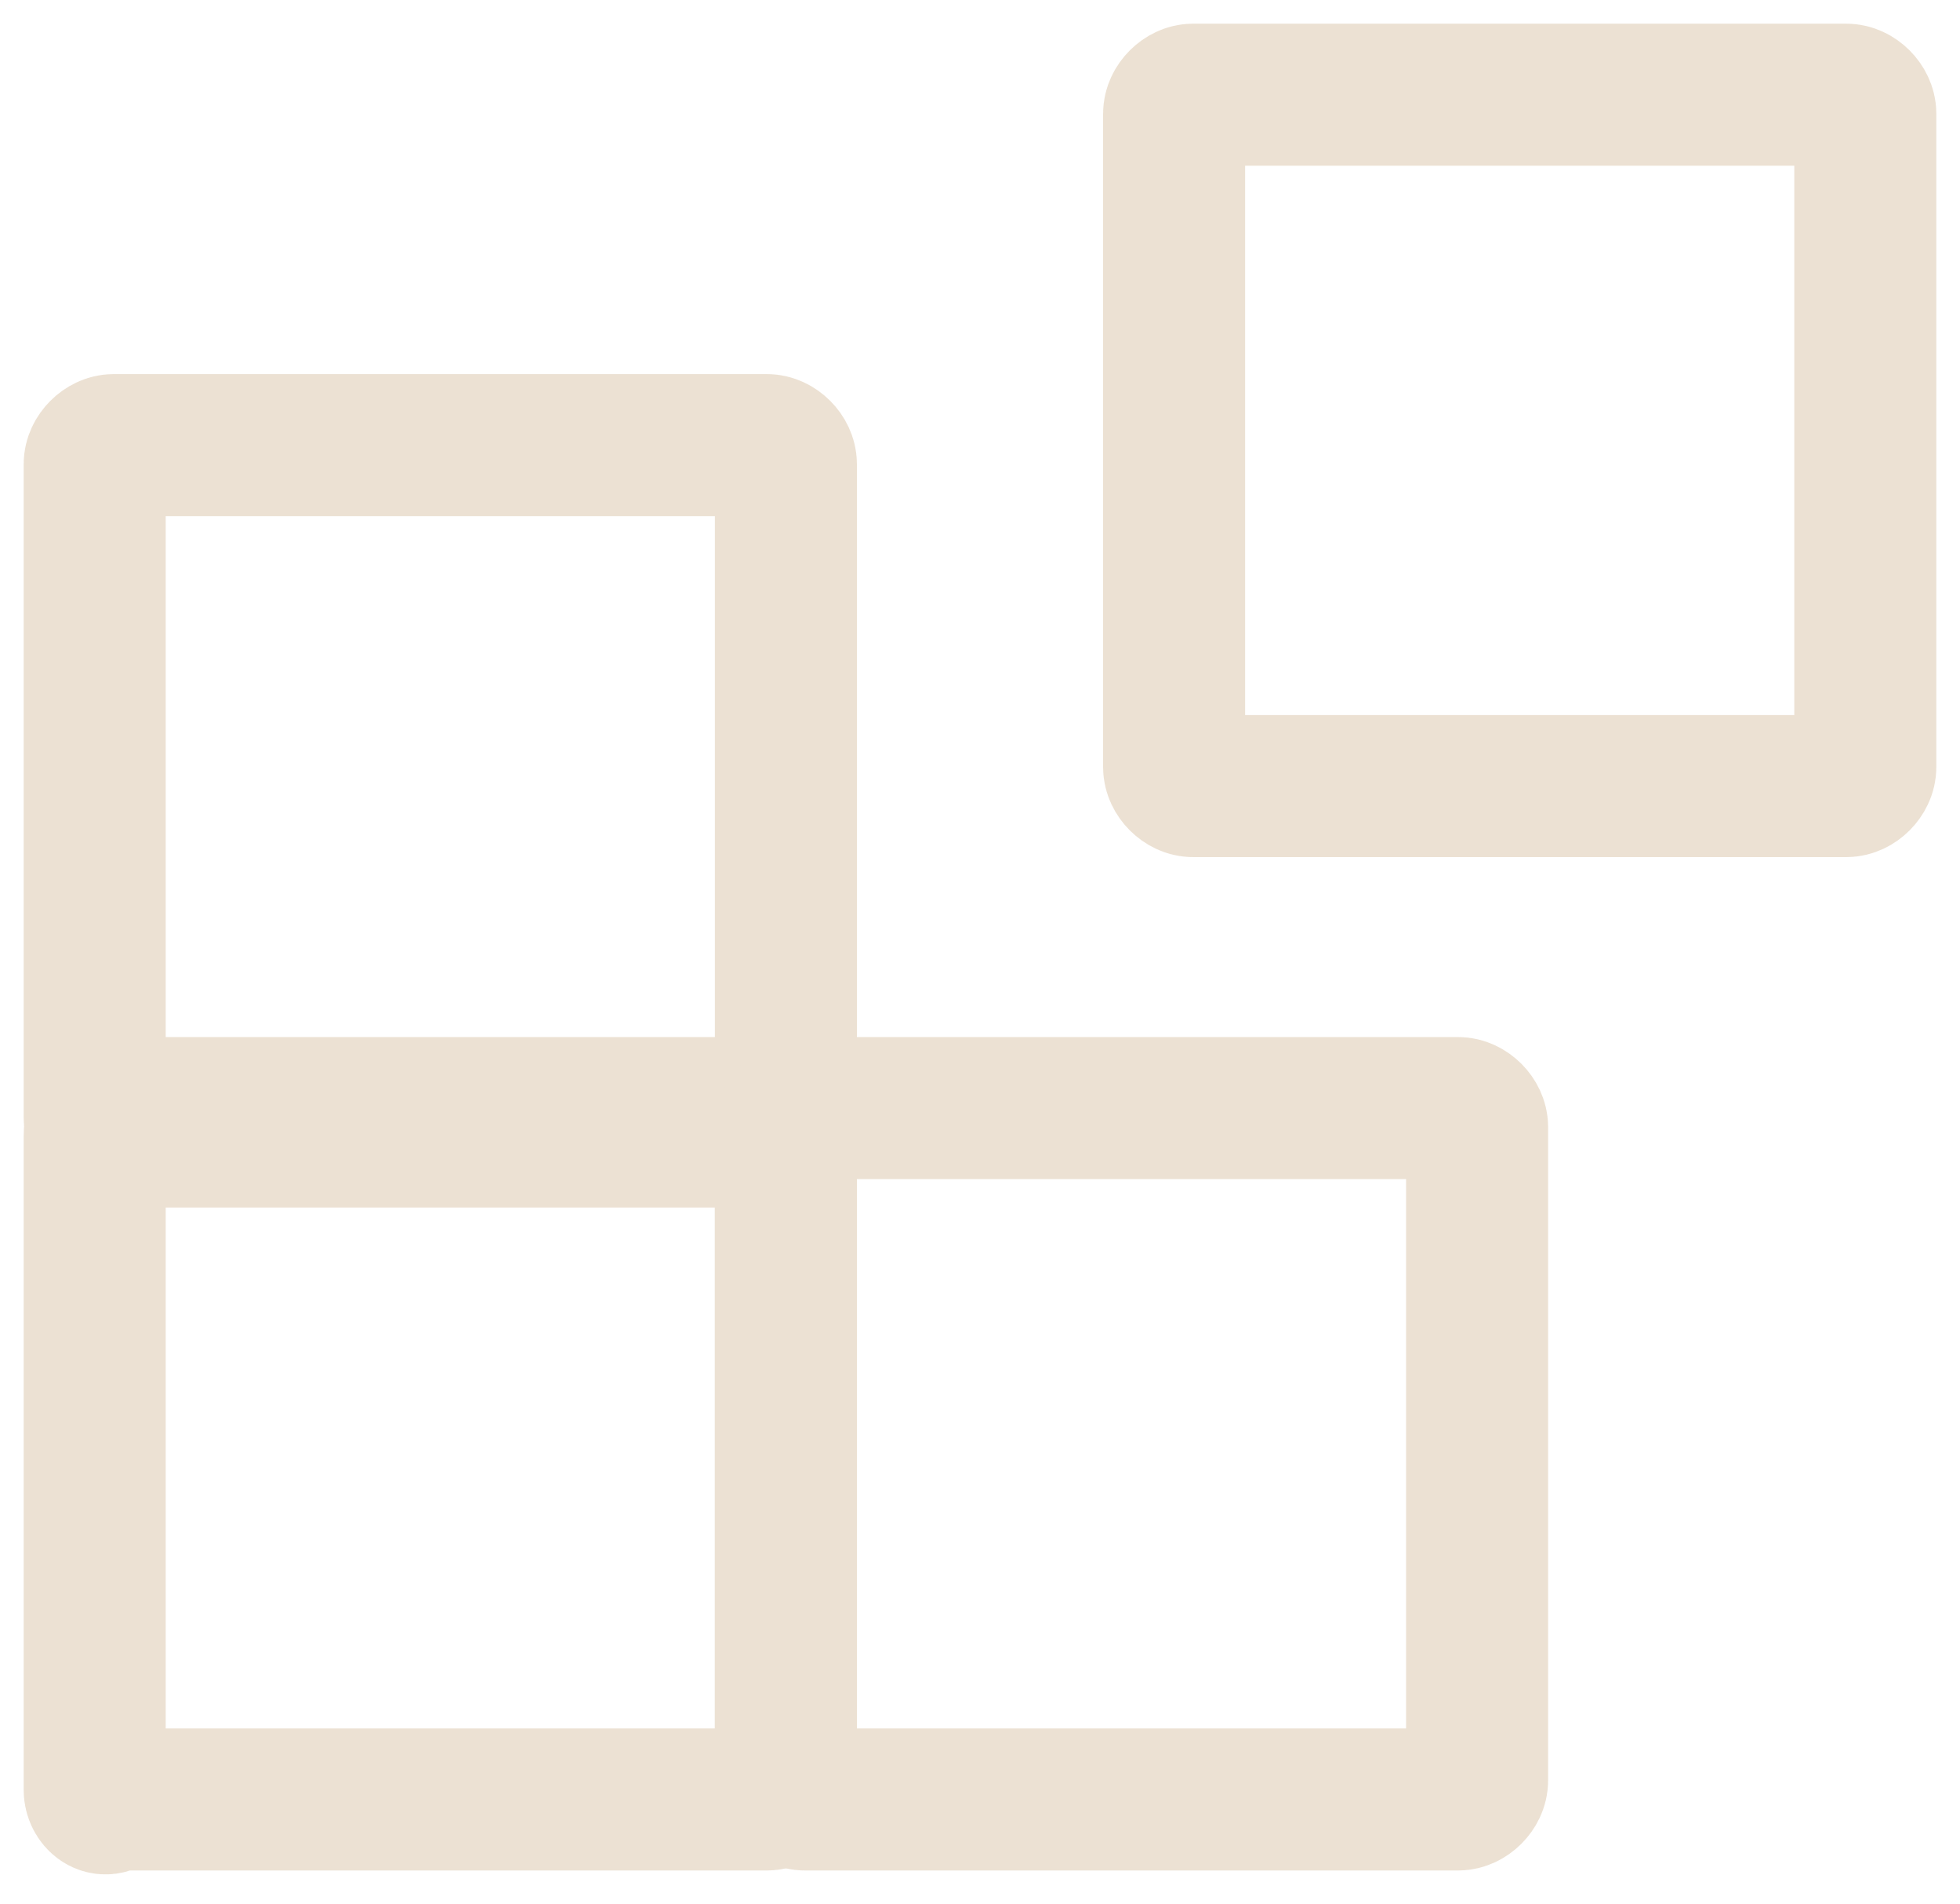 <?xml version="1.0" encoding="utf-8"?>
<!-- Generator: Adobe Illustrator 25.3.1, SVG Export Plug-In . SVG Version: 6.00 Build 0)  -->
<svg version="1.1" id="Layer_1" xmlns="http://www.w3.org/2000/svg" xmlns:xlink="http://www.w3.org/1999/xlink" x="0px" y="0px"
	 viewBox="0 0 20.7 20.1" style="enable-background:new 0 0 20.7 20.1;" xml:space="preserve">
<style type="text/css">
	.st0{fill:none;stroke:#ECE1D3;stroke-width:1.5;stroke-miterlimit:10;}
</style>
<path class="st0" d="M1.2,4.7h6.9c0.1,0,0.2,0.1,0.2,0.2v6.9c0,0.1-0.1,0.2-0.2,0.2H1.2C1.1,12,1,11.9,1,11.8V4.9
	C1,4.8,1.1,4.7,1.2,4.7z"/>
<path class="st0" d="M12.6,1h6.9c0.1,0,0.2,0.1,0.2,0.2v6.9c0,0.1-0.1,0.2-0.2,0.2h-6.9c-0.1,0-0.2-0.1-0.2-0.2V1.2
	C12.4,1.1,12.5,1,12.6,1z"/>
<path class="st0" d="M1.2,11.7h6.9c0.1,0,0.2,0.1,0.2,0.2v6.9c0,0.1-0.1,0.2-0.2,0.2H1.2C1.1,19.1,1,19,1,18.9v-6.9
	C1,11.8,1.1,11.7,1.2,11.7z"/>
<path class="st0" d="M8.5,11.7h6.9c0.1,0,0.2,0.1,0.2,0.2v6.9c0,0.1-0.1,0.2-0.2,0.2H8.5c-0.1,0-0.2-0.1-0.2-0.2v-6.9
	C8.3,11.8,8.4,11.7,8.5,11.7z"/>
</svg>
